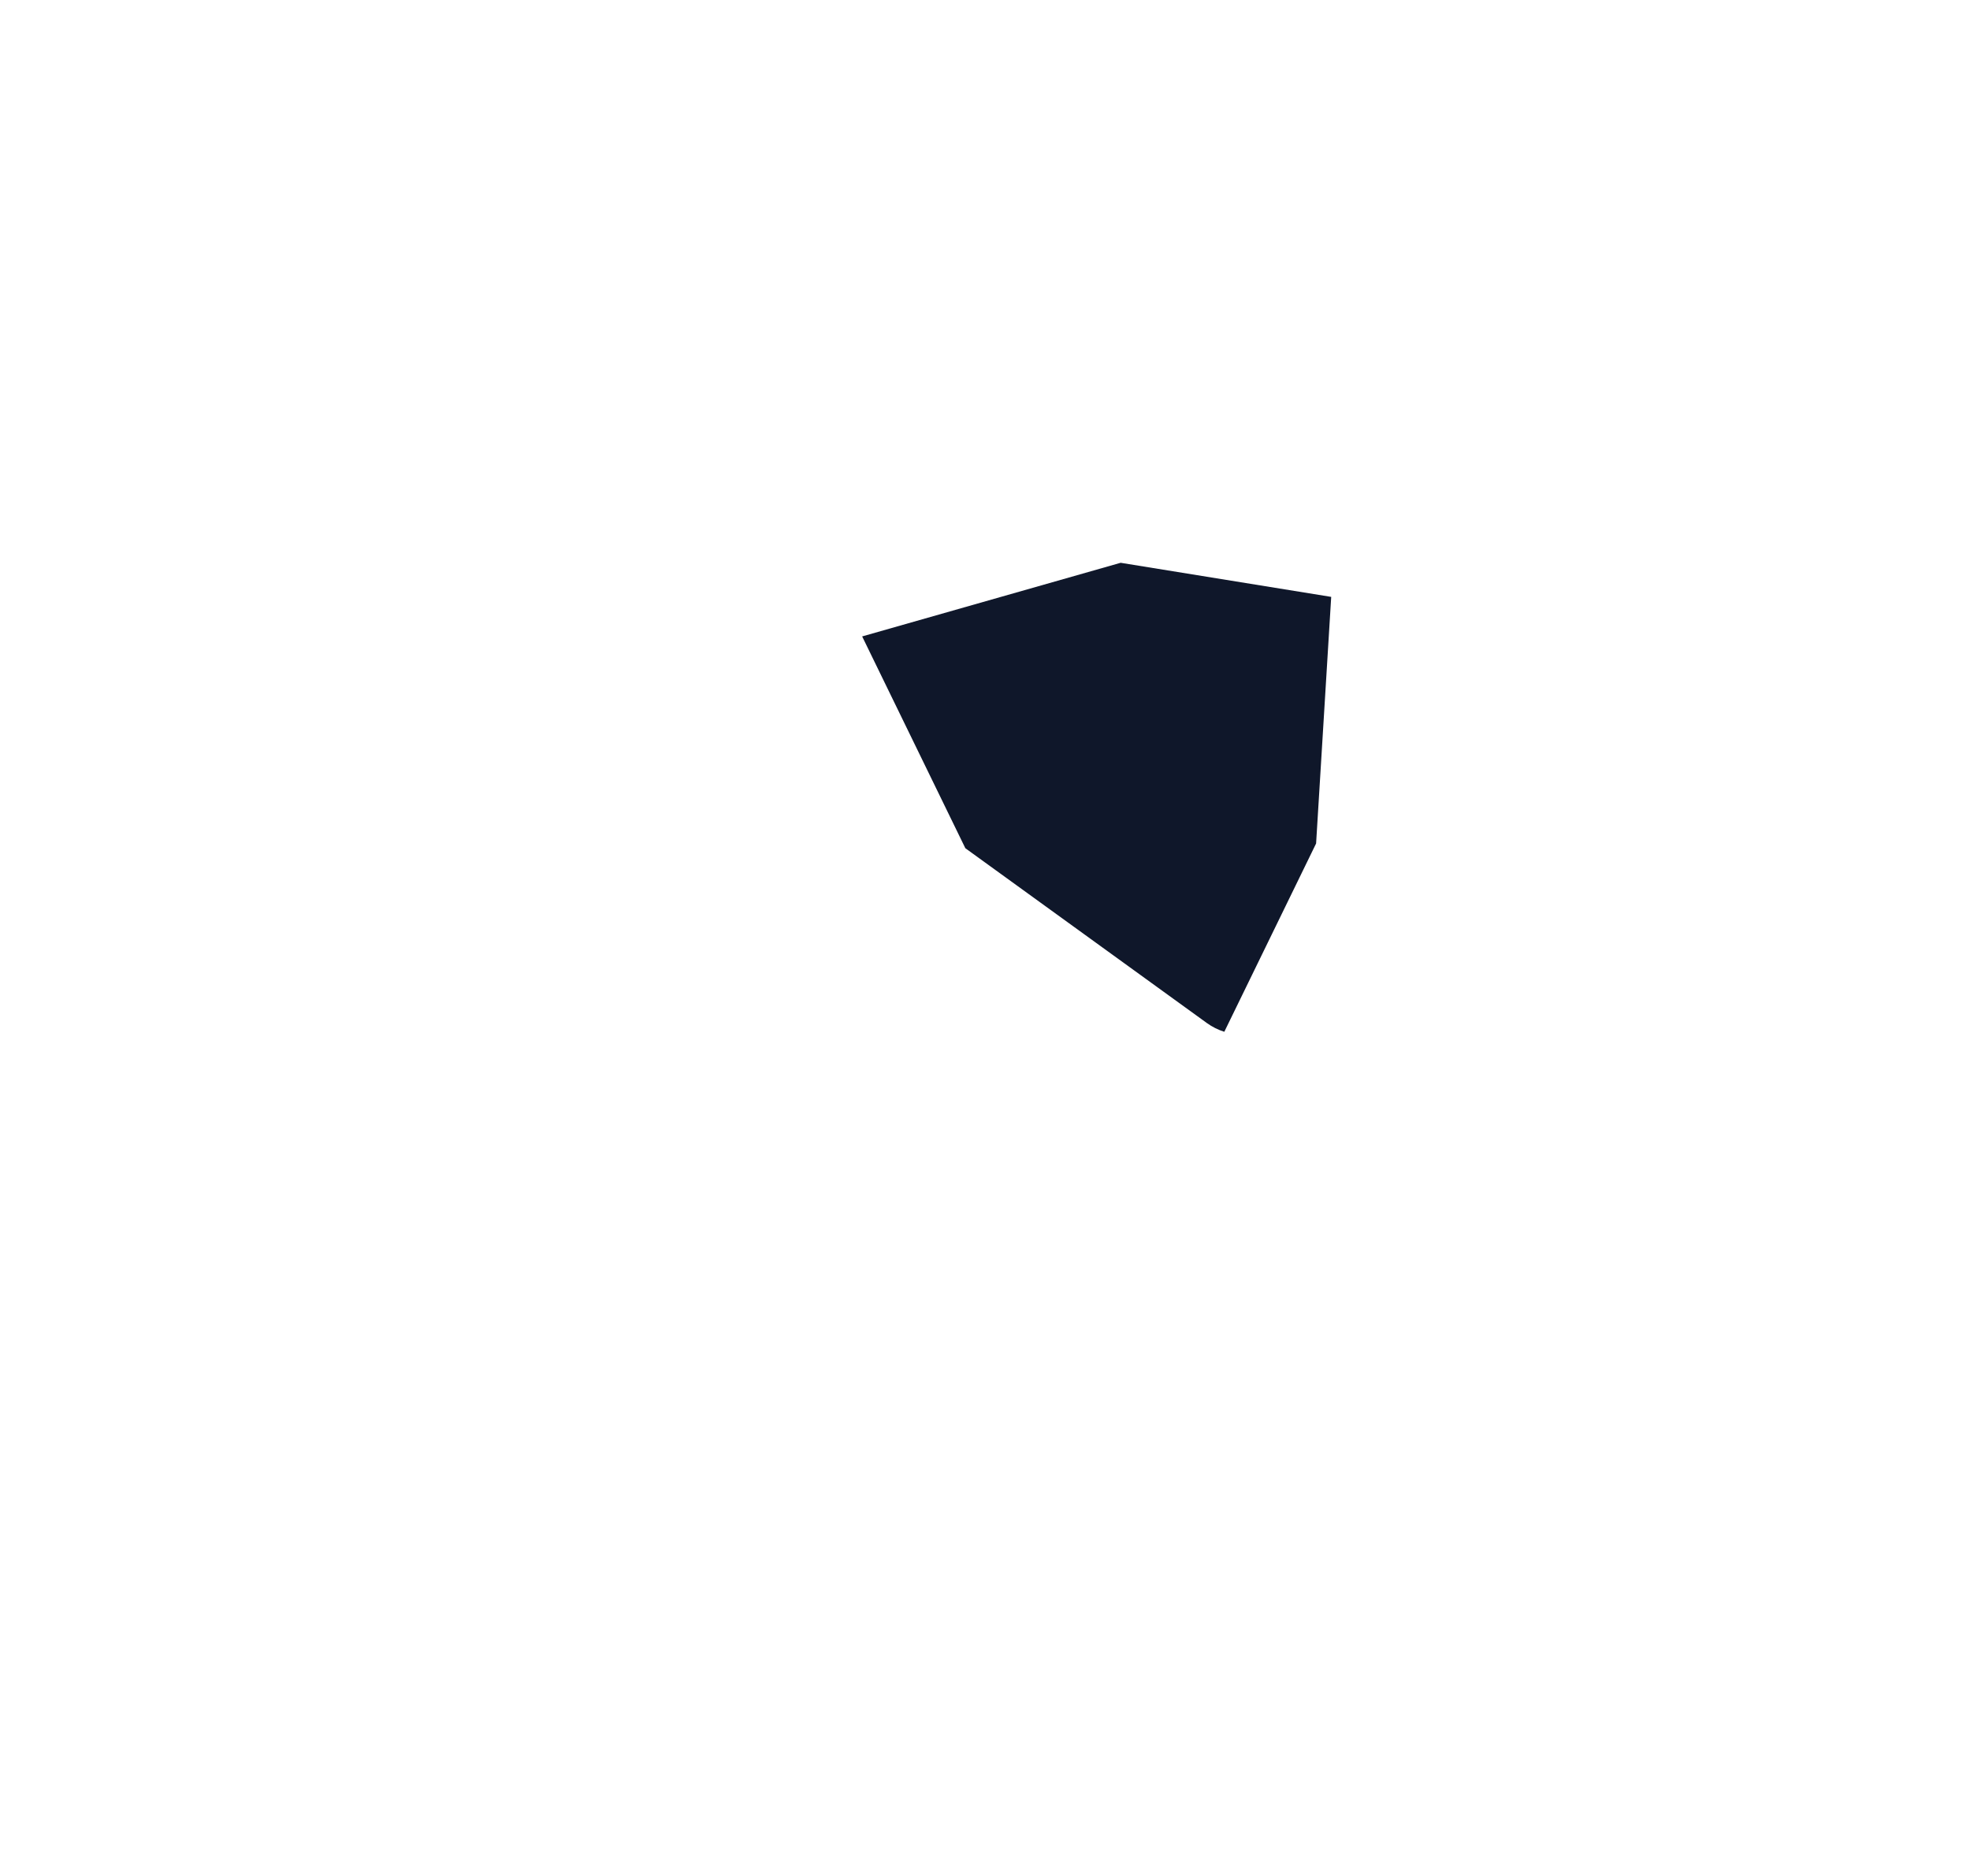 <svg width="42" height="40" viewBox="0 0 42 40" fill="none" xmlns="http://www.w3.org/2000/svg">
<g filter="url(#filter0_d_1148_3339)">
<path d="M27.483 26.485L6.07 11.714C3.9 10.217 4.638 7.101 7.344 6.368L30.102 0.191C30.584 0.017 31.1 -0.039 31.608 0.027C32.117 0.092 32.602 0.278 33.024 0.569C33.446 0.86 33.793 1.247 34.035 1.699C34.277 2.15 34.408 2.653 34.417 3.166L33.069 24.112C32.909 26.598 29.653 27.981 27.483 26.485Z" fill="white"/>
<path d="M20.691 30.13L8.077 5.461C7.788 4.896 7.661 4.263 7.71 3.631C7.758 2.999 7.981 2.393 8.352 1.879C8.723 1.366 9.229 0.965 9.814 0.72C10.398 0.476 11.039 0.397 11.666 0.494L35.044 4.102C35.582 4.185 36.093 4.395 36.535 4.714C36.976 5.033 37.335 5.452 37.583 5.937C37.831 6.422 37.96 6.959 37.96 7.504C37.96 8.048 37.831 8.585 37.583 9.07L26.813 30.132C26.524 30.694 26.085 31.166 25.545 31.496C25.005 31.826 24.385 32 23.752 32C23.119 32 22.499 31.825 21.959 31.495C21.419 31.166 20.98 30.693 20.691 30.13Z" fill="white"/>
<path d="M28.381 8.727L23.892 8L18.381 9.57L20.581 14.086L25.732 17.815C25.846 17.897 25.971 17.959 26.102 18L28.059 13.985L28.381 8.727Z" fill="#0F172A"/>
</g>
<defs>
<filter id="filter0_d_1148_3339" x="0.802" y="0" width="41.158" height="40" filterUnits="userSpaceOnUse" color-interpolation-filters="sRGB">
<feFlood flood-opacity="0" result="BackgroundImageFix"/>
<feColorMatrix in="SourceAlpha" type="matrix" values="0 0 0 0 0 0 0 0 0 0 0 0 0 0 0 0 0 0 127 0" result="hardAlpha"/>
<feOffset dy="4"/>
<feGaussianBlur stdDeviation="2"/>
<feComposite in2="hardAlpha" operator="out"/>
<feColorMatrix type="matrix" values="0 0 0 0 0 0 0 0 0 0 0 0 0 0 0 0 0 0 0.25 0"/>
<feBlend mode="normal" in2="BackgroundImageFix" result="effect1_dropShadow_1148_3339"/>
<feBlend mode="normal" in="SourceGraphic" in2="effect1_dropShadow_1148_3339" result="shape"/>
</filter>
</defs>
</svg>
